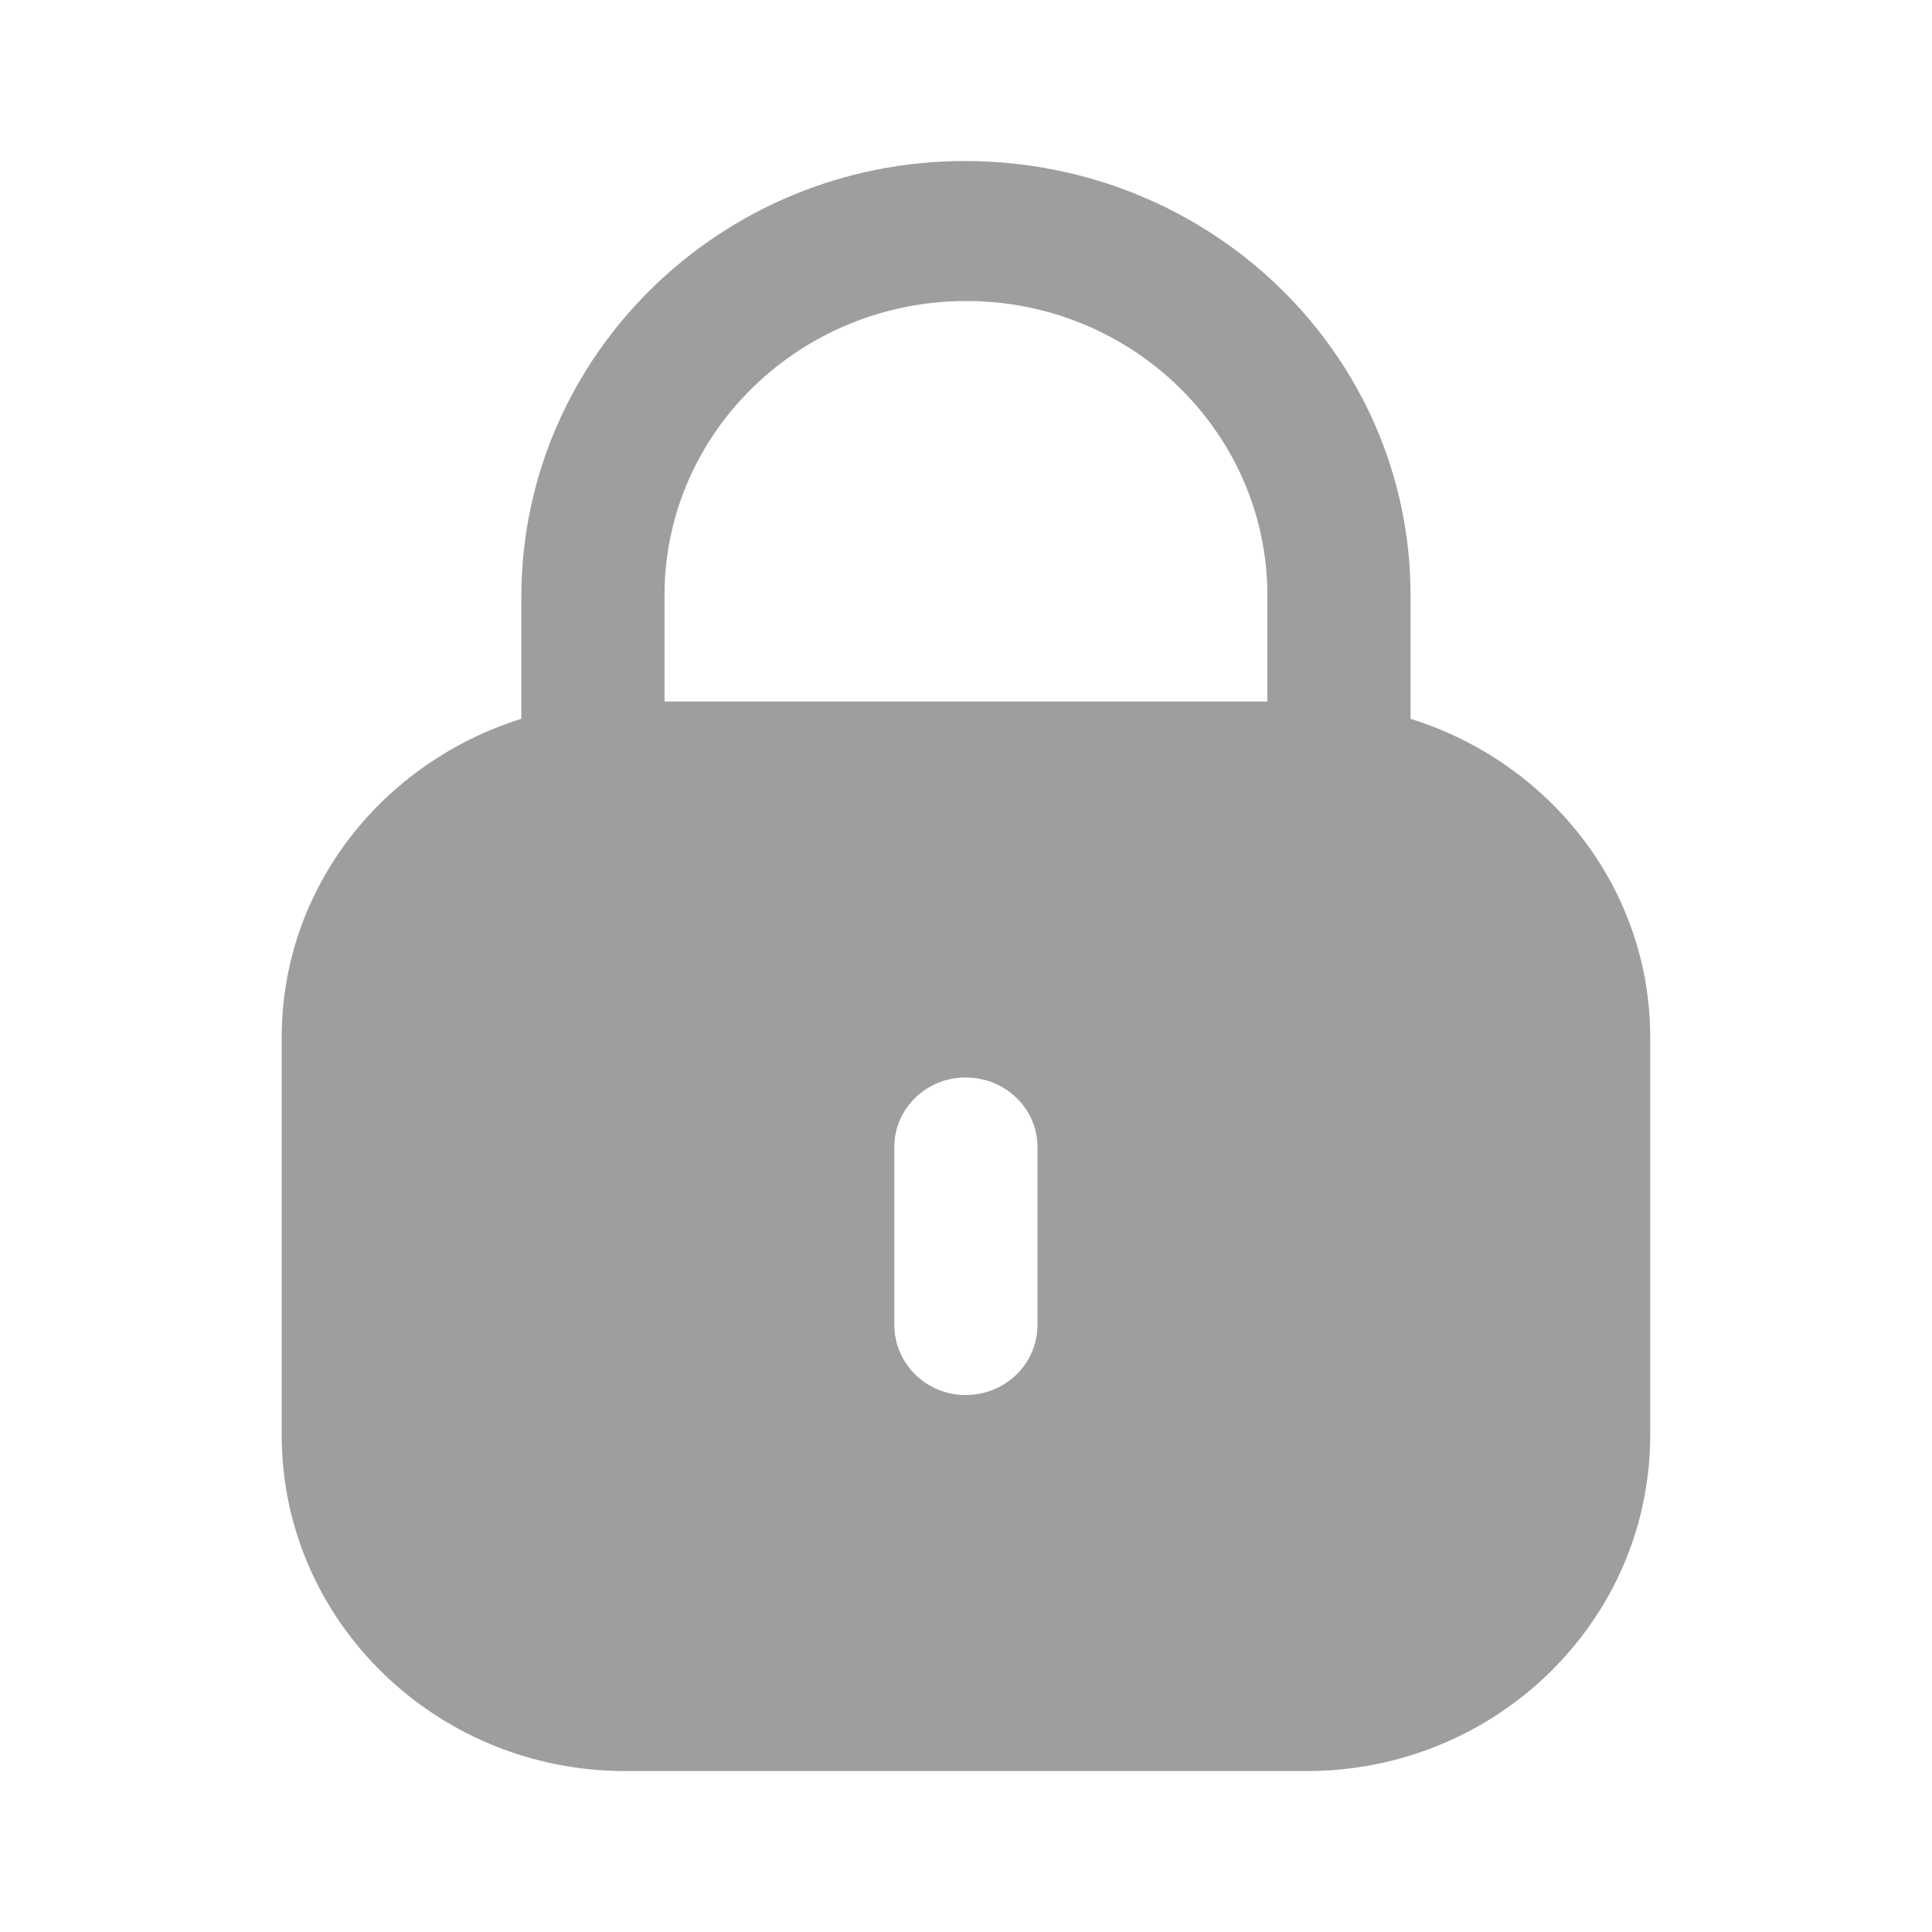 <svg width="20" height="20" viewBox="0 0 20 20" fill="none" xmlns="http://www.w3.org/2000/svg">
<path fill-rule="evenodd" clip-rule="evenodd" d="M14.602 6.164V7.441C16.037 7.889 17.083 9.189 17.083 10.741V14.855C17.083 16.776 15.49 18.334 13.526 18.334H6.473C4.509 18.334 2.916 16.776 2.916 14.855V10.741C2.916 9.189 3.963 7.889 5.397 7.441V6.164C5.406 3.679 7.463 1.667 9.987 1.667C12.544 1.667 14.602 3.679 14.602 6.164ZM10.004 3.116C11.723 3.116 13.12 4.483 13.12 6.164V7.262H6.879V6.147C6.887 4.474 8.285 3.116 10.004 3.116ZM10.74 13.713C10.74 14.118 10.41 14.441 9.995 14.441C9.589 14.441 9.258 14.118 9.258 13.713V11.874C9.258 11.477 9.589 11.154 9.995 11.154C10.41 11.154 10.74 11.477 10.74 11.874V13.713Z" fill="#9E9E9E"/>
</svg>
